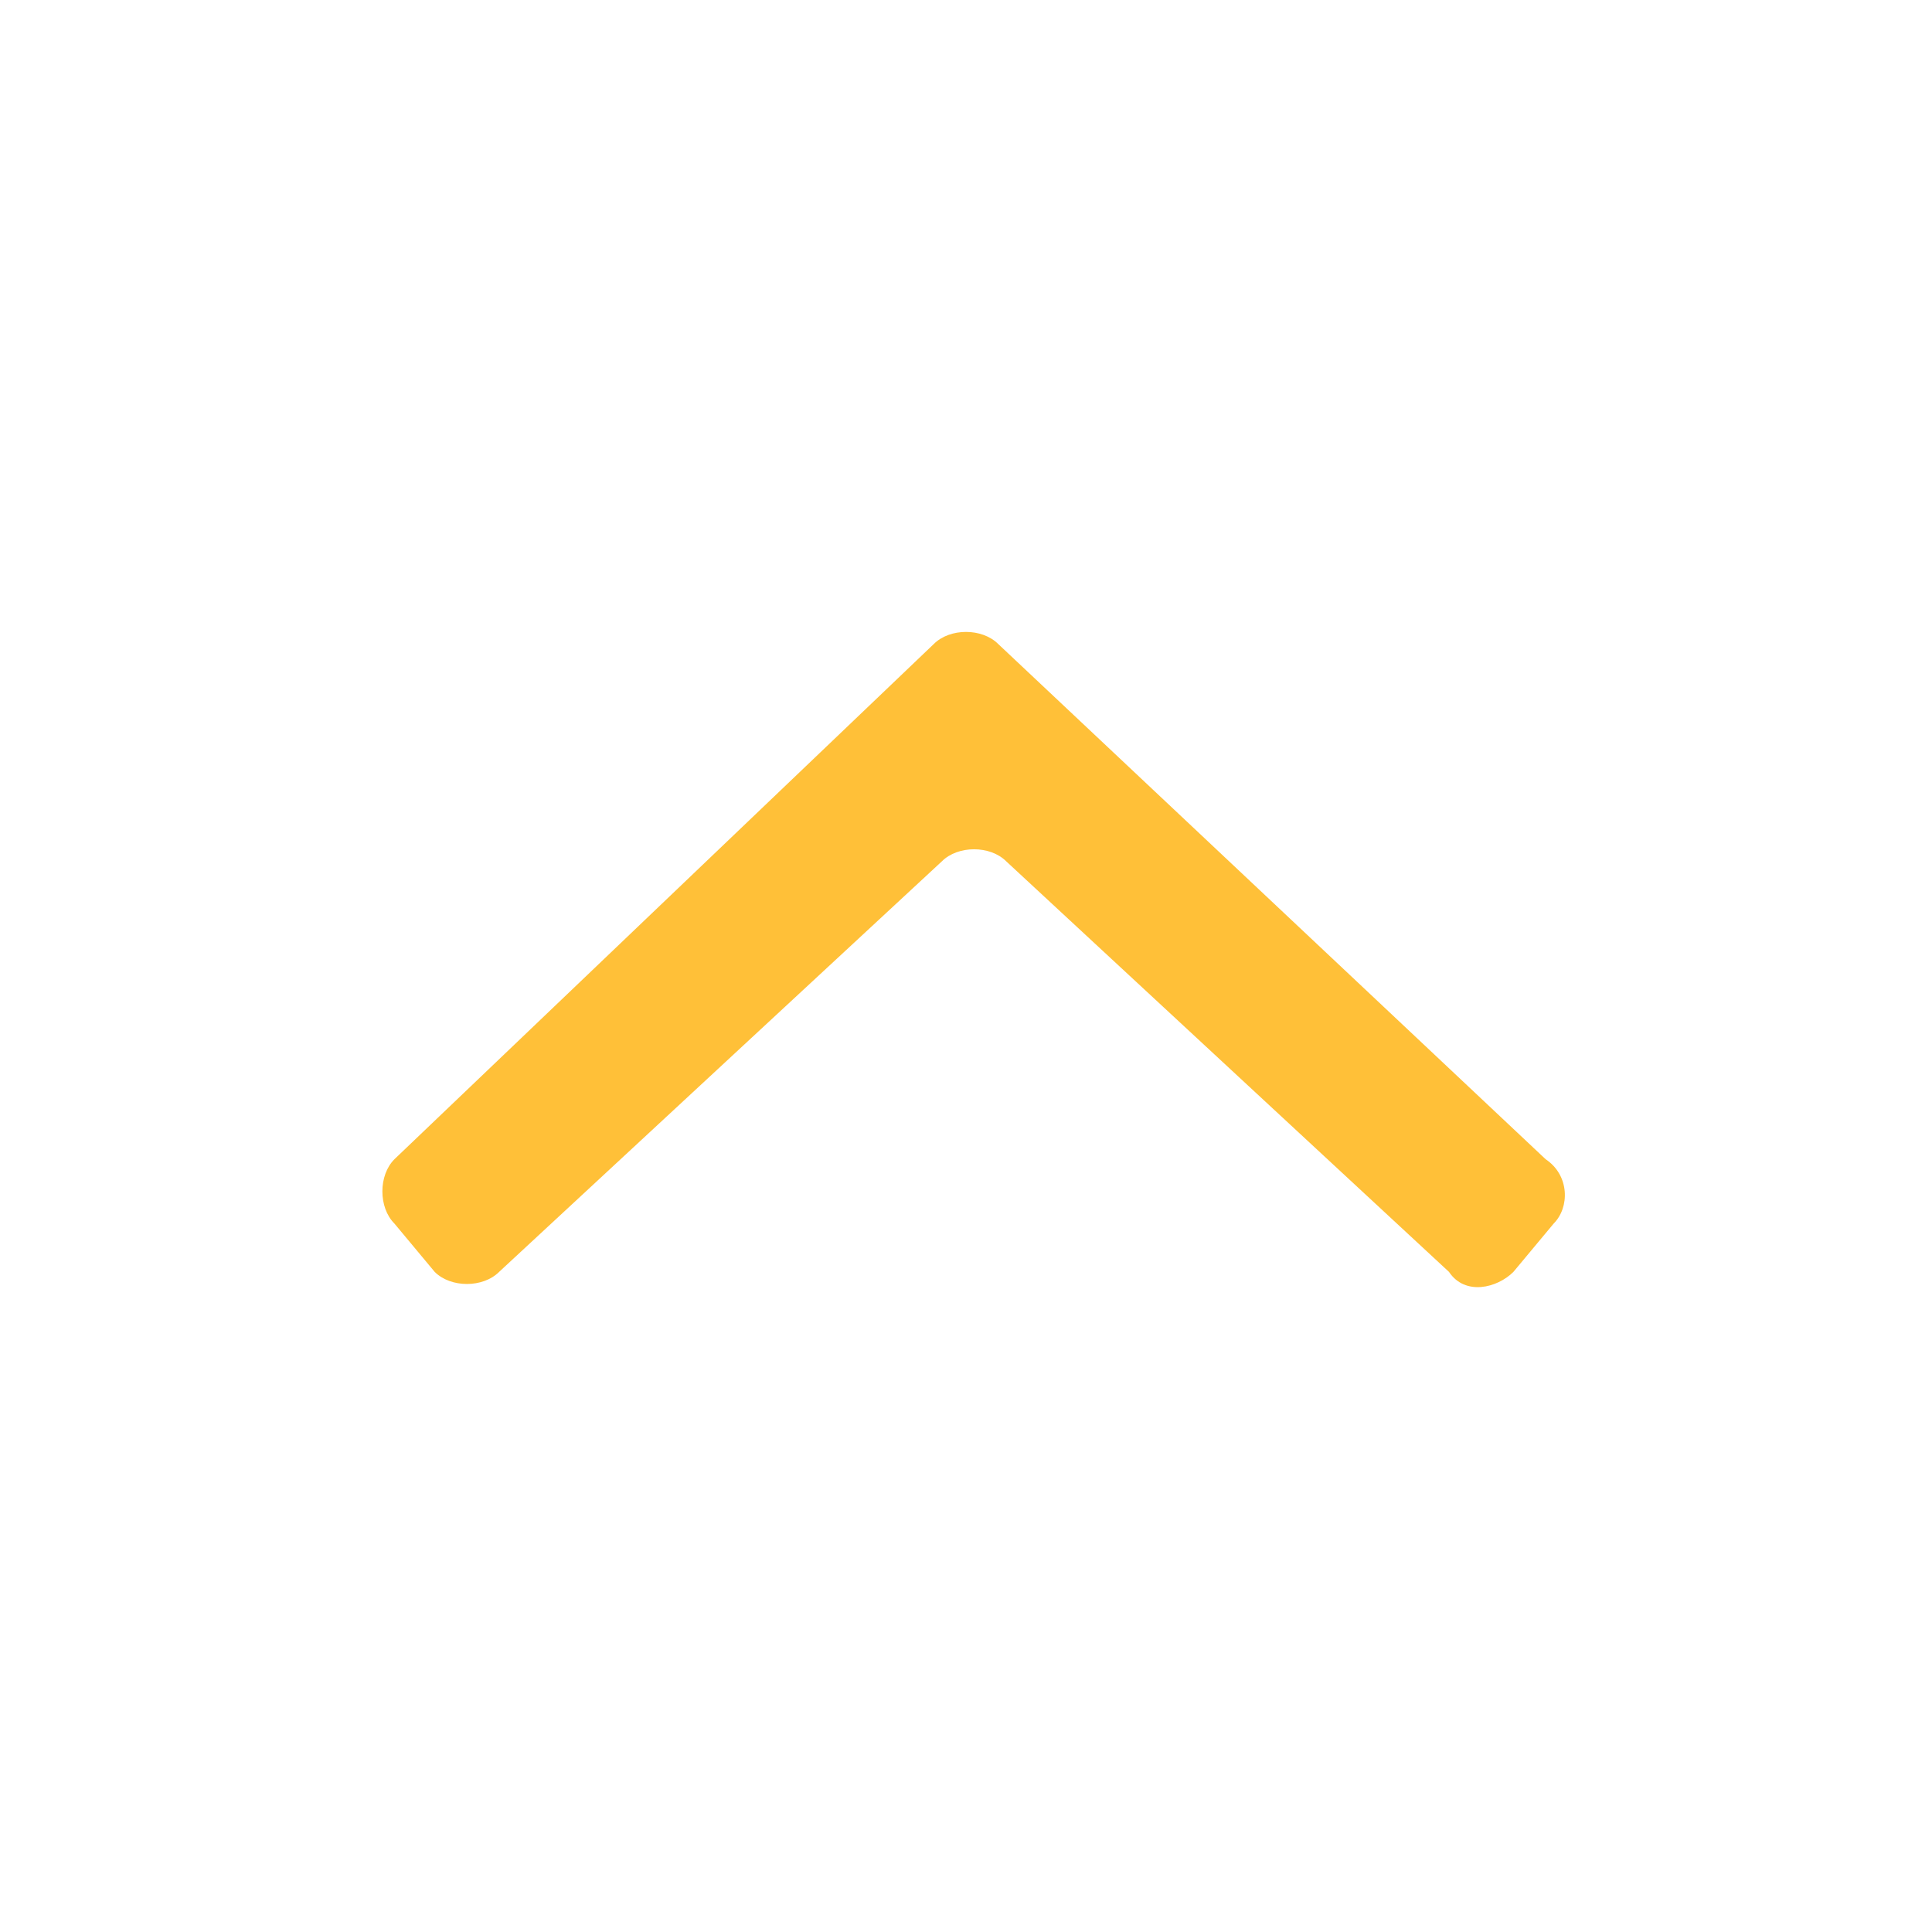 <?xml version="1.0" encoding="utf-8"?>
<!-- Generator: Adobe Illustrator 24.0.1, SVG Export Plug-In . SVG Version: 6.00 Build 0)  -->
<svg version="1.1" id="Layer_1" xmlns="http://www.w3.org/2000/svg" xmlns:xlink="http://www.w3.org/1999/xlink" x="0px" y="0px"
	 viewBox="0 0 24 24" style="enable-background:new 0 0 24 24;" xml:space="preserve">
<style type="text/css">
	.st0{fill:#FFC038;}
	.st1{fill:none;}
</style>
<g id="ic_arrow_drop_up" transform="rotate(180 12 12)">
	<g id="Group_8822">
		<path id="Path_18879" class="st0" d="M11.6,16L4.8,9.6C4.5,9.4,4.5,9,4.7,8.8l0.5-0.6C5.4,8,5.8,7.9,6,8.2l5.5,5.1
			c0.2,0.2,0.6,0.2,0.8,0l5.5-5.1C18,8,18.4,8,18.6,8.2l0.5,0.6c0.2,0.2,0.2,0.6,0,0.8L12.4,16C12.2,16.2,11.8,16.2,11.6,16z"/>
	</g>
	<path id="Rectangle_4407" class="st1" d="M0,0h24v24H0V0z"/>
</g>
</svg>
